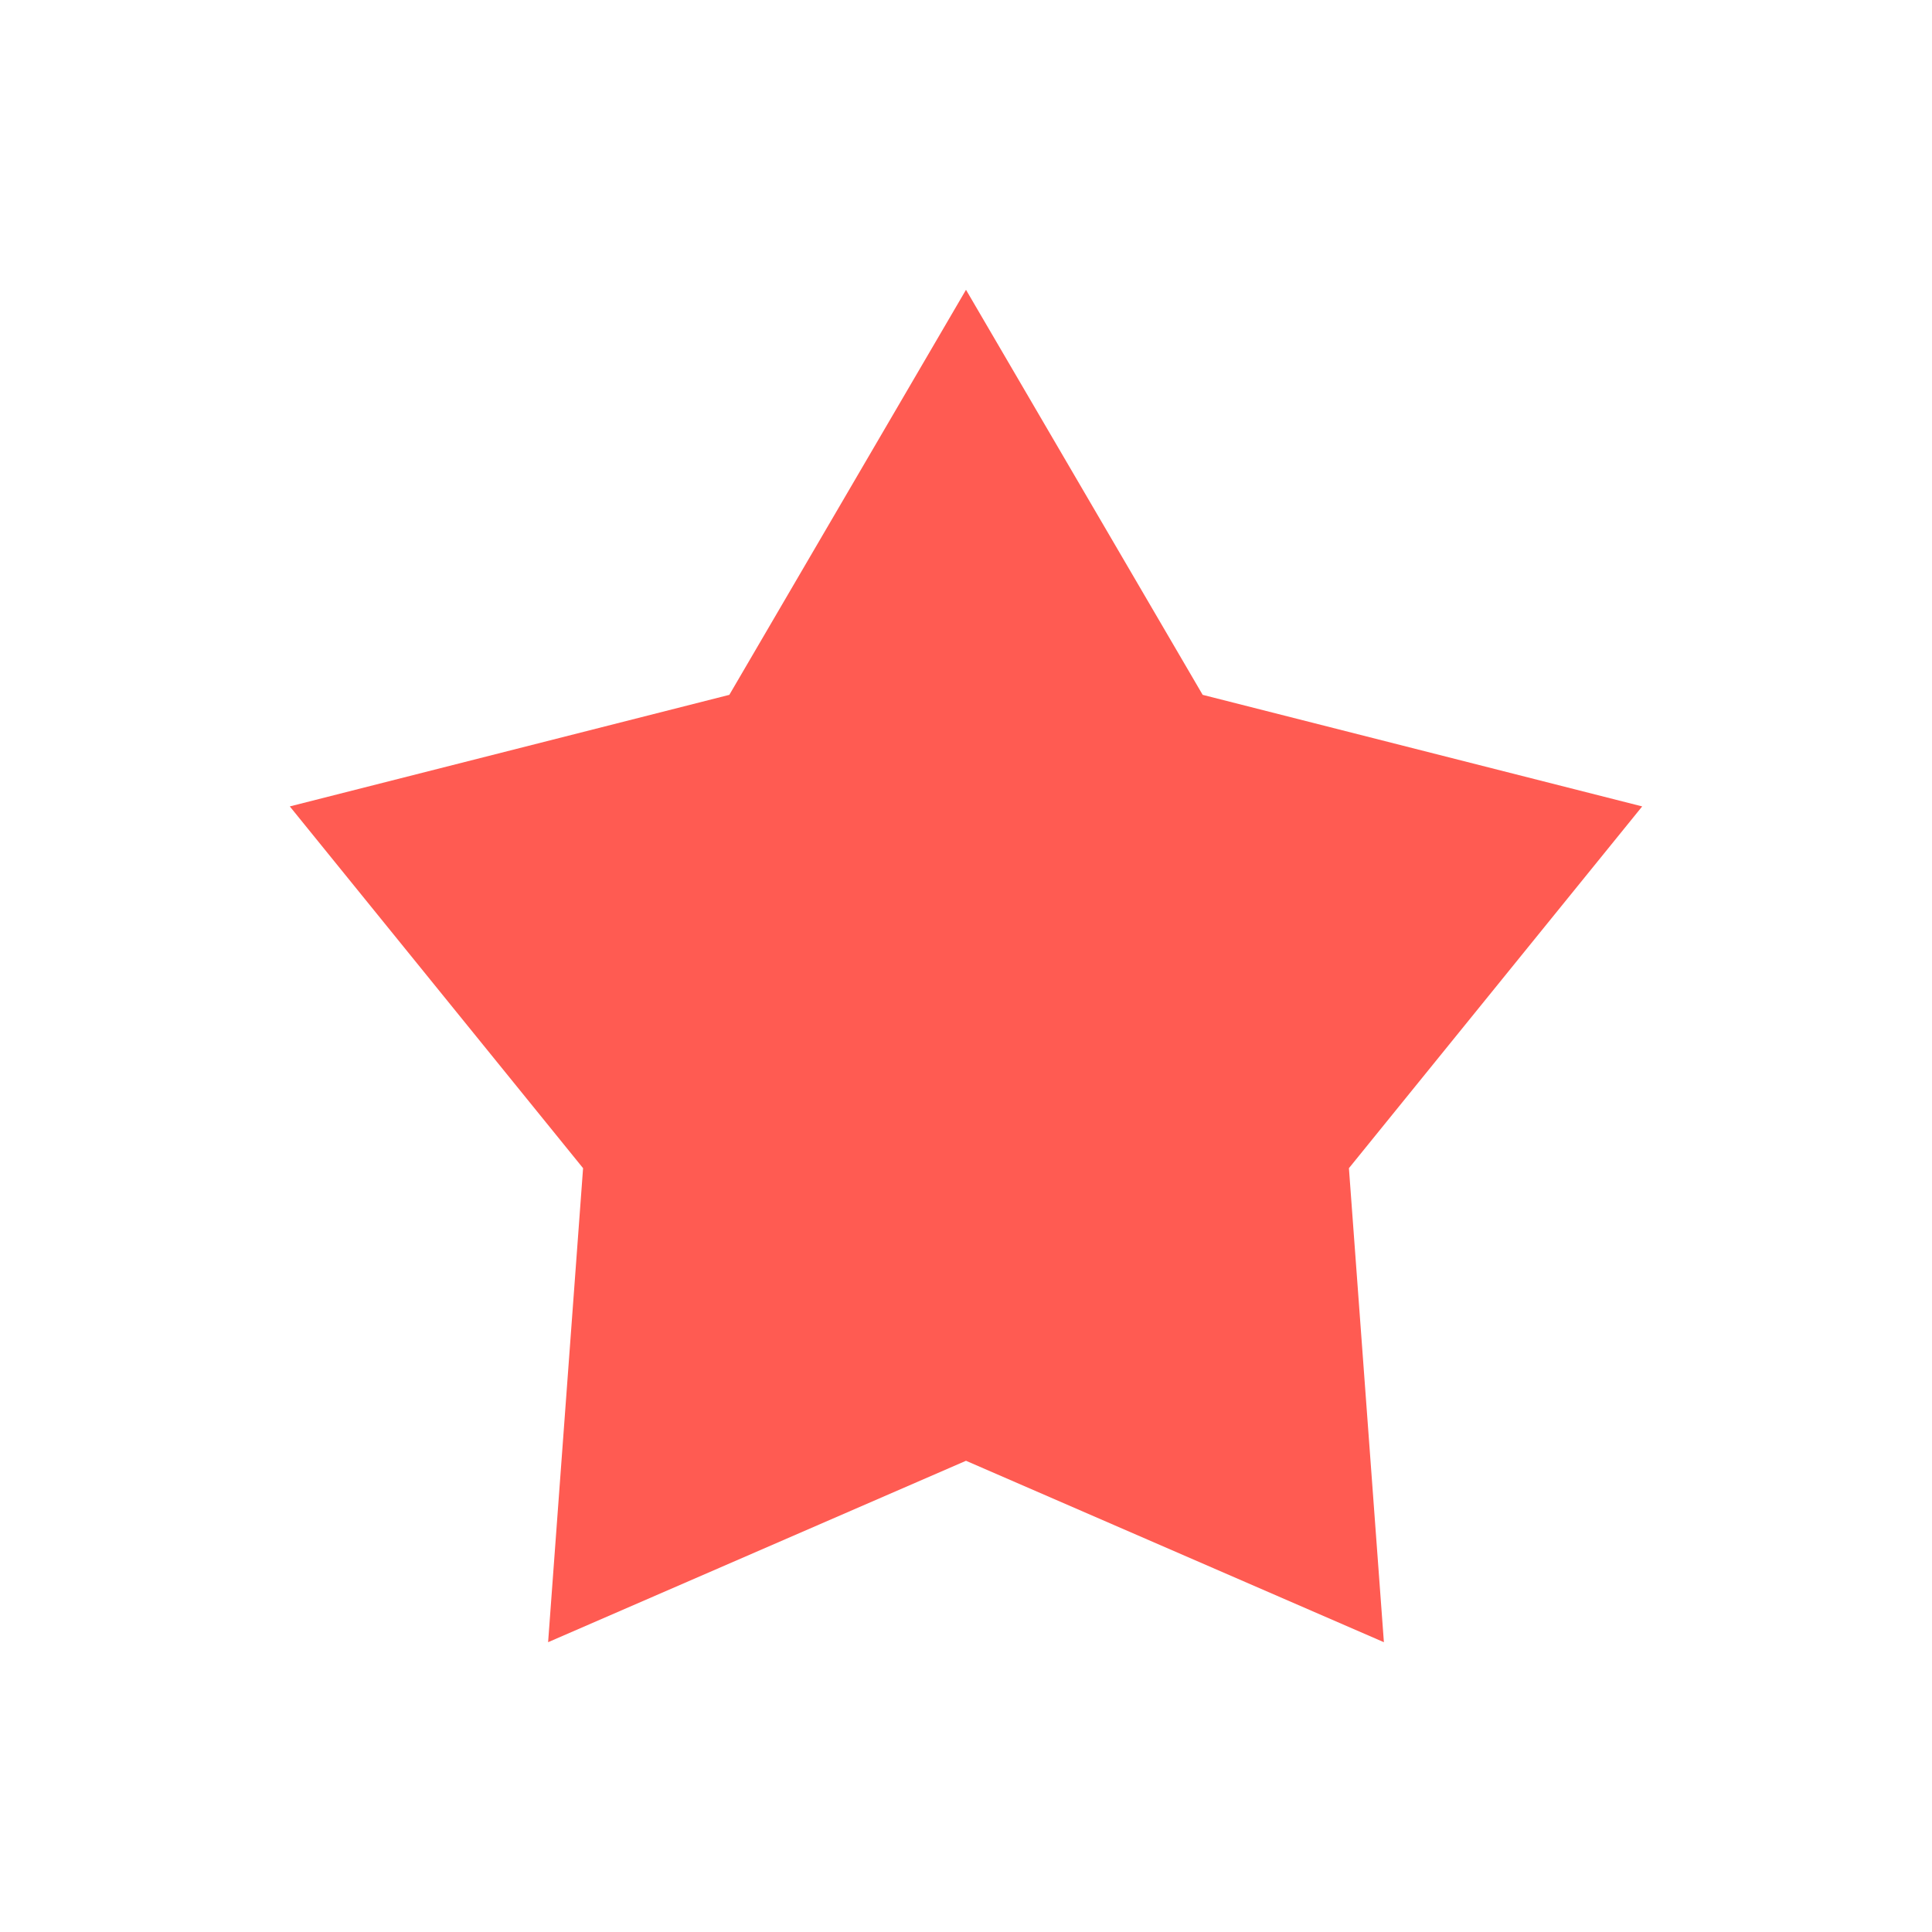 <svg id="ic_info_promo_no_compatible" xmlns="http://www.w3.org/2000/svg" width="20" height="20" viewBox="0 0 20 20">
  <rect id="Rectángulo_2390" data-name="Rectángulo 2390" width="20" height="20" fill="none"/>
  <path id="Polígono_35" data-name="Polígono 35" d="M7,0,9.45,4.193,14,5.348,10.964,9.093,11.326,14,7,12.122,2.674,14l.362-4.907L0,5.348,4.55,4.193Z" transform="translate(3 3)" fill="#ff5b52"/>
</svg>
